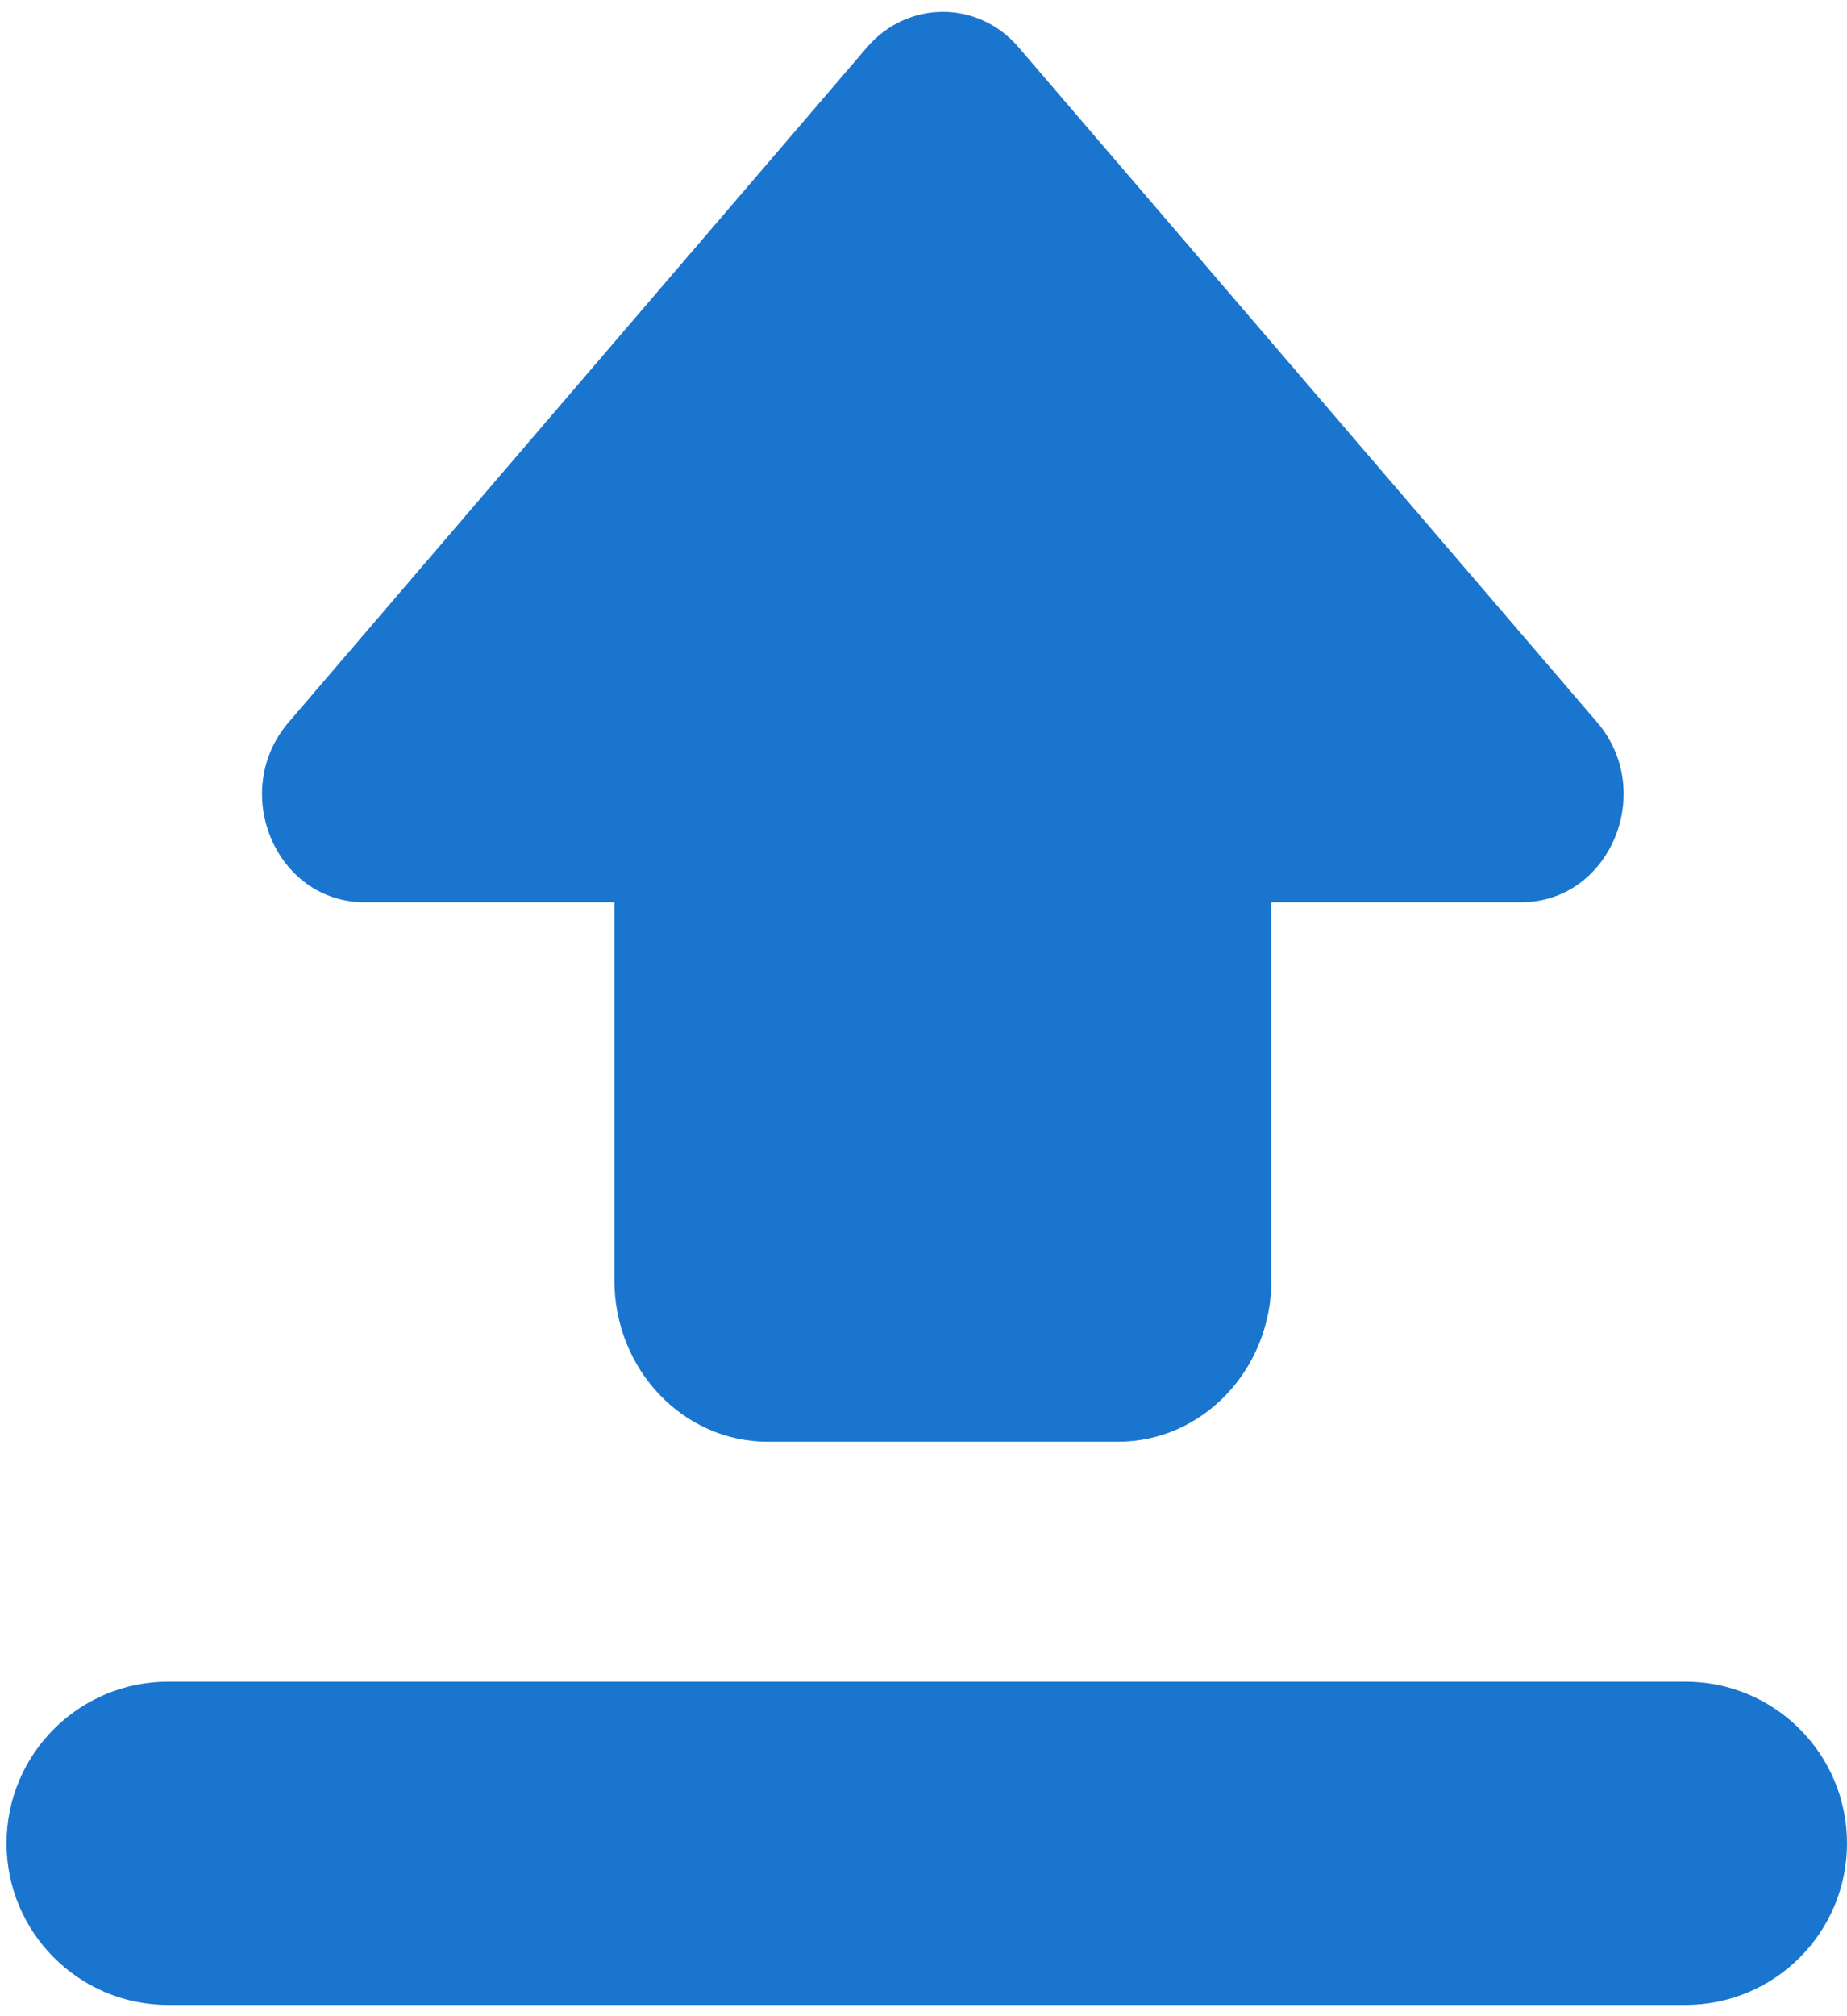 <svg width="11" height="12" viewBox="0 0 11 12" fill="none" xmlns="http://www.w3.org/2000/svg">
<path fill-rule="evenodd" clip-rule="evenodd" d="M7.572 7.619C7.572 8.151 7.163 8.581 6.658 8.581H4.573C4.068 8.581 3.659 8.151 3.659 7.619L3.659 5.37H2.171C1.643 5.37 1.365 4.712 1.719 4.299L5.163 0.282C5.405 -0 5.826 -0 6.067 0.282L9.512 4.299C9.865 4.712 9.587 5.37 9.06 5.37H7.572L7.572 7.619ZM1.001 10.009C0.47 10.009 0.039 10.44 0.039 10.971C0.039 11.502 0.47 11.933 1.001 11.933H10.038C10.57 11.933 11 11.502 11 10.971C11 10.44 10.57 10.009 10.038 10.009H1.001Z" fill="#1A75CF"/>
</svg>
